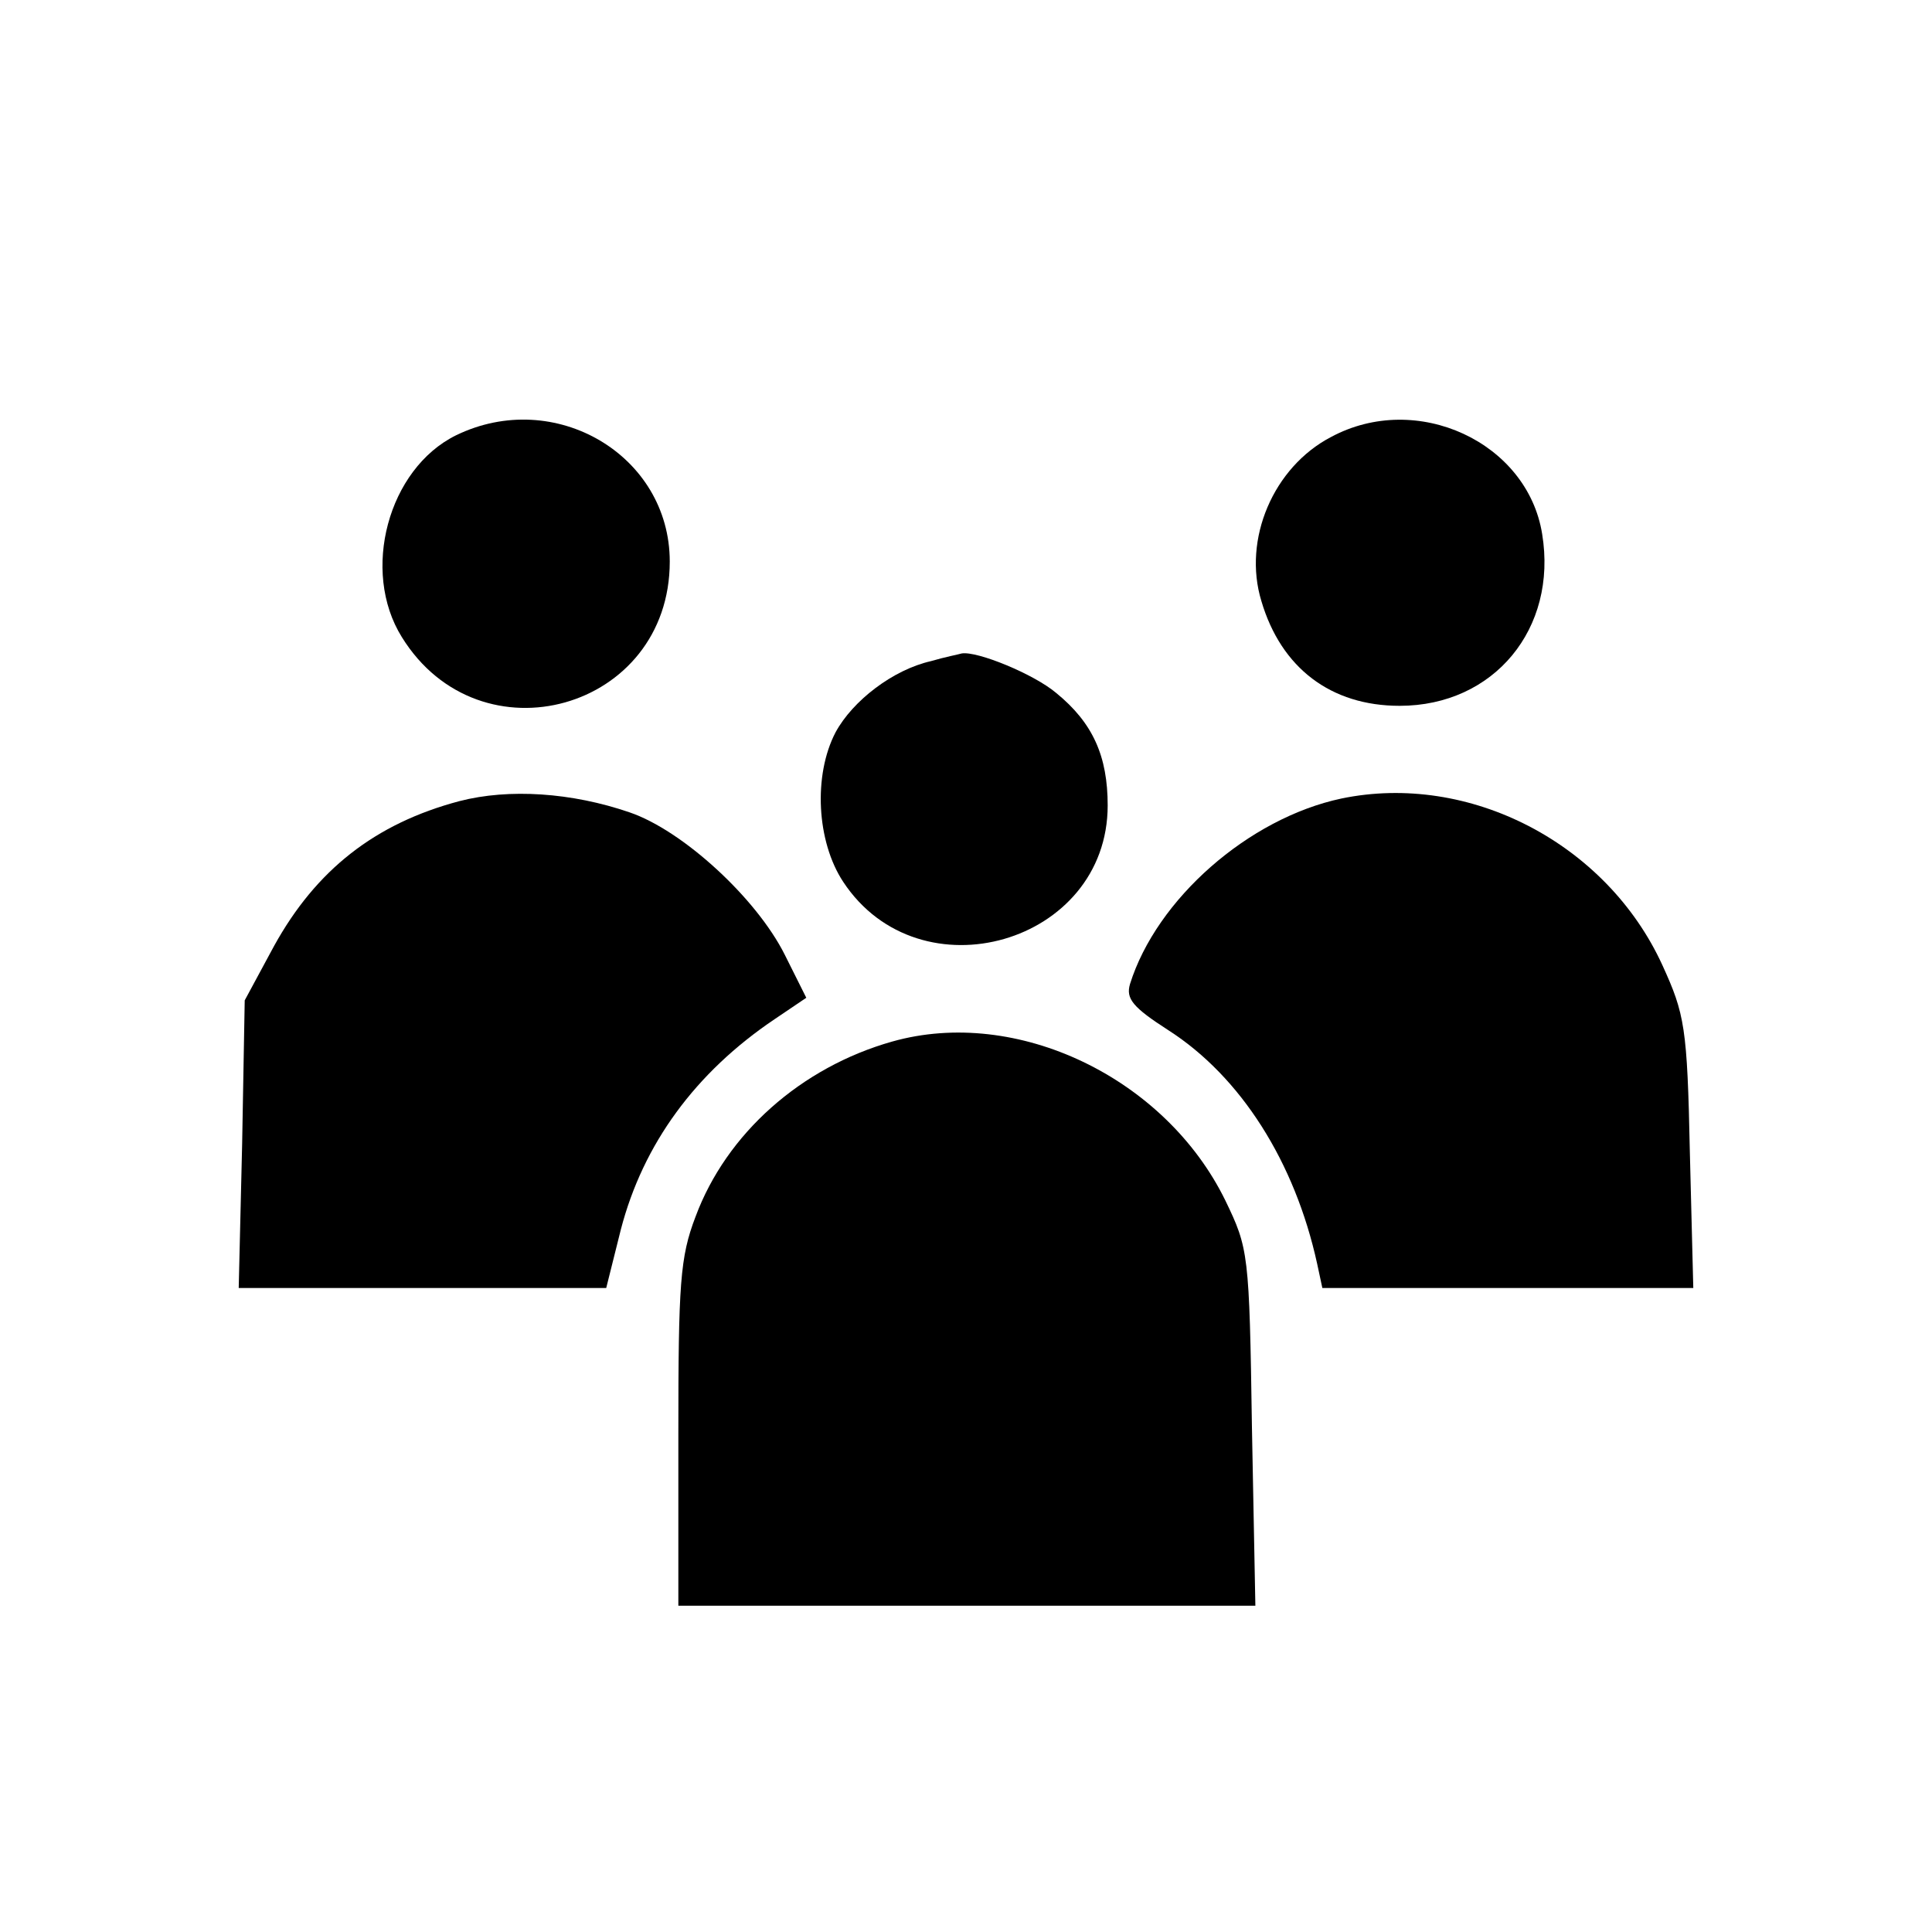 <?xml version="1.0" standalone="no"?>
<!DOCTYPE svg PUBLIC "-//W3C//DTD SVG 20010904//EN"
 "http://www.w3.org/TR/2001/REC-SVG-20010904/DTD/svg10.dtd">
<svg version="1.0" xmlns="http://www.w3.org/2000/svg"
 width="225pt" height="225pt" viewBox="0 0 225 225"
 preserveAspectRatio="xMidYMid meet">

<g transform="translate(0,225) scale(0.1,-0.1)"
fill="#000000" stroke="none">
<path d="M531 1743 c-79 -39 -111 -158 -63 -235 91 -147 312 -85 312 88 0 124
-134 203 -249 147z"/>
<path d="M1550 1741 c-67 -35 -103 -119 -81 -191 23 -78 81 -122 161 -122 110
0 184 90 166 200 -17 107 -146 167 -246 113z"/>
<path d="M1084 1480 c-44 -10 -91 -46 -111 -83 -26 -50 -22 -127 9 -174 89
-135 308 -72 308 89 0 57 -17 96 -60 131 -26 22 -92 49 -110 46 -3 -1 -19 -4
-36 -9z"/>
<path d="M535 1317 c-98 -26 -167 -80 -216 -169 l-34 -63 -3 -167 -4 -168 214
0 214 0 17 68 c26 100 87 183 179 245 l37 25 -25 50 c-33 66 -119 145 -181
166 -67 23 -140 28 -198 13z"/>
<path d="M1562 1320 c-108 -23 -215 -117 -246 -216 -5 -17 3 -27 45 -54 84
-54 147 -153 173 -272 l6 -28 216 0 216 0 -4 158 c-3 146 -6 161 -32 218 -65
142 -225 225 -374 194z"/>
<path d="M1039 1037 c-106 -30 -193 -107 -229 -204 -18 -47 -20 -78 -20 -253
l0 -200 336 0 336 0 -4 208 c-3 203 -4 208 -31 264 -70 143 -243 226 -388 185z"/>
</g>
</svg>
